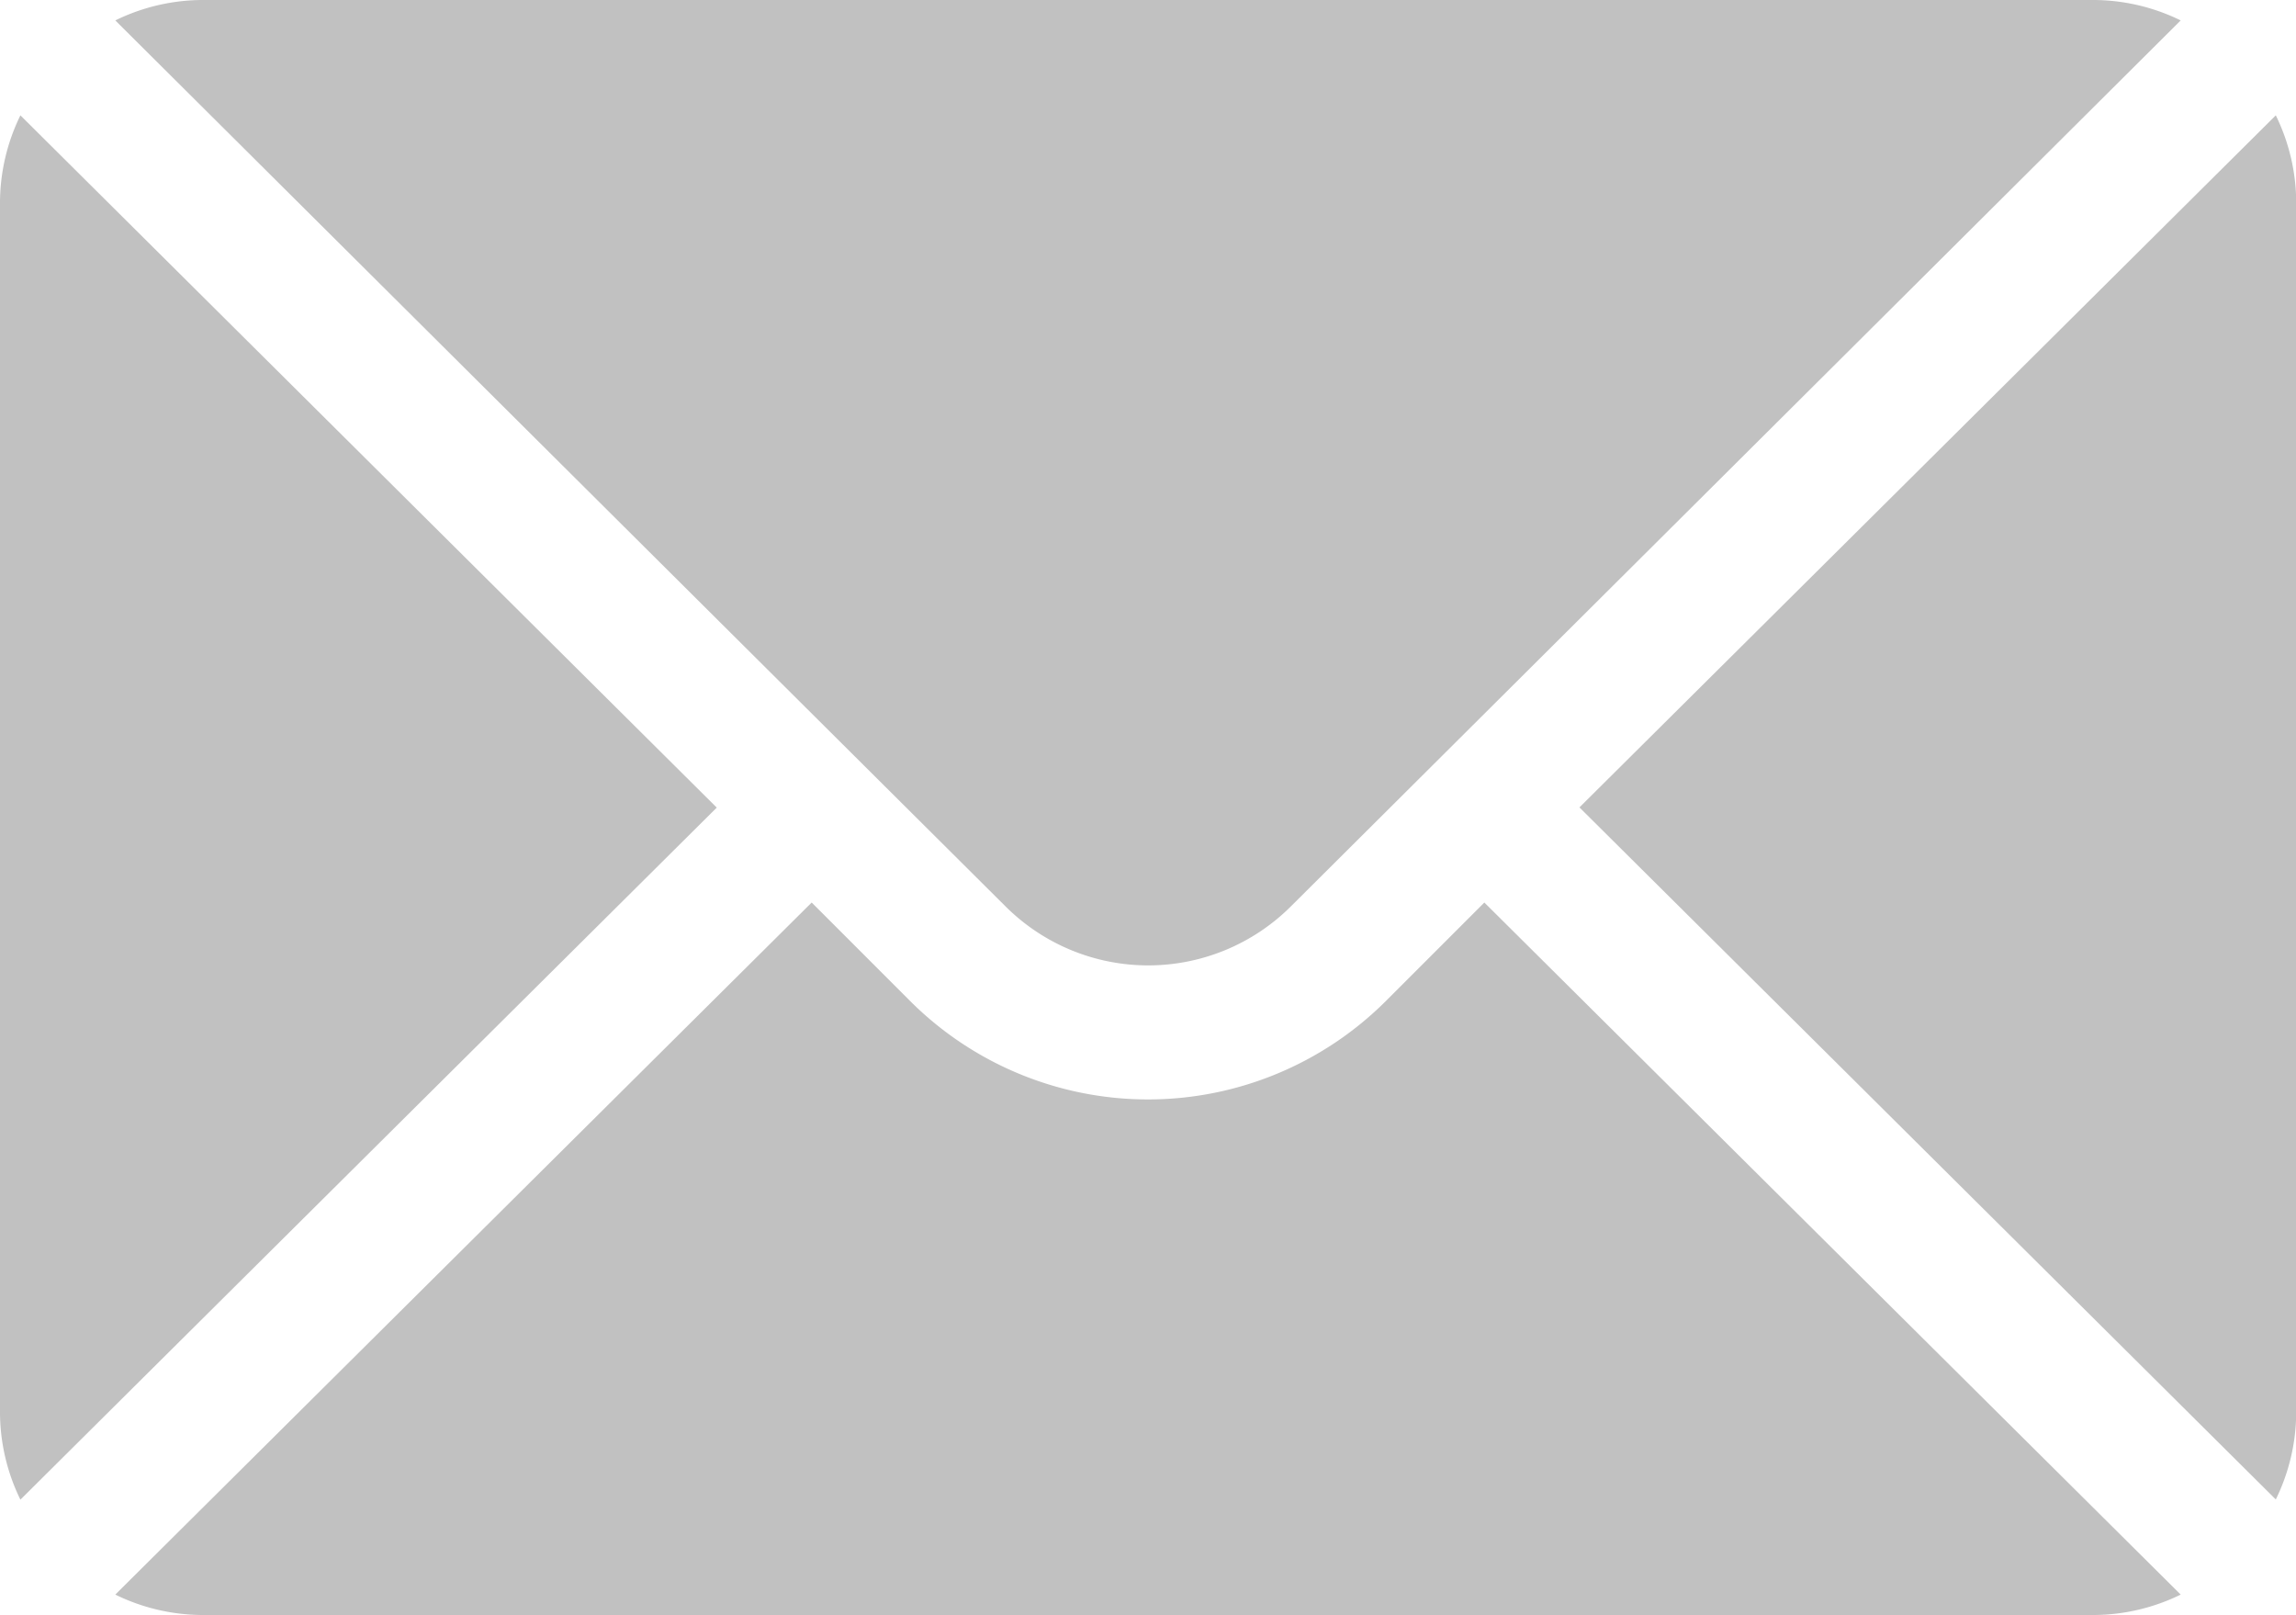 <svg id="Group_13" data-name="Group 13" xmlns="http://www.w3.org/2000/svg" width="11.25" height="7.91" viewBox="0 0 11.25 7.91">
  <g id="mail" transform="translate(0 0)">
    <g id="Group_6" data-name="Group 6" transform="translate(7.739 0.565)">
      <g id="Group_5" data-name="Group 5" transform="translate(0 0)">
        <path id="Path_6" data-name="Path 6" d="M355.623,101.721l-3.412,3.39,3.412,3.39a.977.977,0,0,0,.1-.424v-5.933A.977.977,0,0,0,355.623,101.721Z" transform="translate(-352.211 -101.721)" fill="#c1c1c1"/>
      </g>
    </g>
    <g id="Group_8" data-name="Group 8" transform="translate(0.565)">
      <g id="Group_7" data-name="Group 7">
        <path id="Path_7" data-name="Path 7" d="M35.417,76H26.145a.977.977,0,0,0-.424.1l4.361,4.339a.99.99,0,0,0,1.4,0L35.841,76.1A.977.977,0,0,0,35.417,76Z" transform="translate(-25.721 -76)" fill="#c1c1c1"/>
      </g>
    </g>
    <g id="Group_10" data-name="Group 10" transform="translate(0 0.565)">
      <g id="Group_9" data-name="Group 9" transform="translate(0 0)">
        <path id="Path_8" data-name="Path 8" d="M.1,101.721a.977.977,0,0,0-.1.424v5.933a.977.977,0,0,0,.1.424l3.412-3.39Z" transform="translate(0 -101.721)" fill="#c1c1c1"/>
      </g>
    </g>
    <g id="Group_12" data-name="Group 12" transform="translate(0.565 4.421)">
      <g id="Group_11" data-name="Group 11">
        <path id="Path_9" data-name="Path 9" d="M32.429,277.211l-.483.483a1.65,1.65,0,0,1-2.33,0l-.483-.483-3.412,3.39a.977.977,0,0,0,.424.1h9.272a.977.977,0,0,0,.424-.1Z" transform="translate(-25.721 -277.211)" fill="#c1c1c1"/>
      </g>
    </g>
  </g>
</svg>
